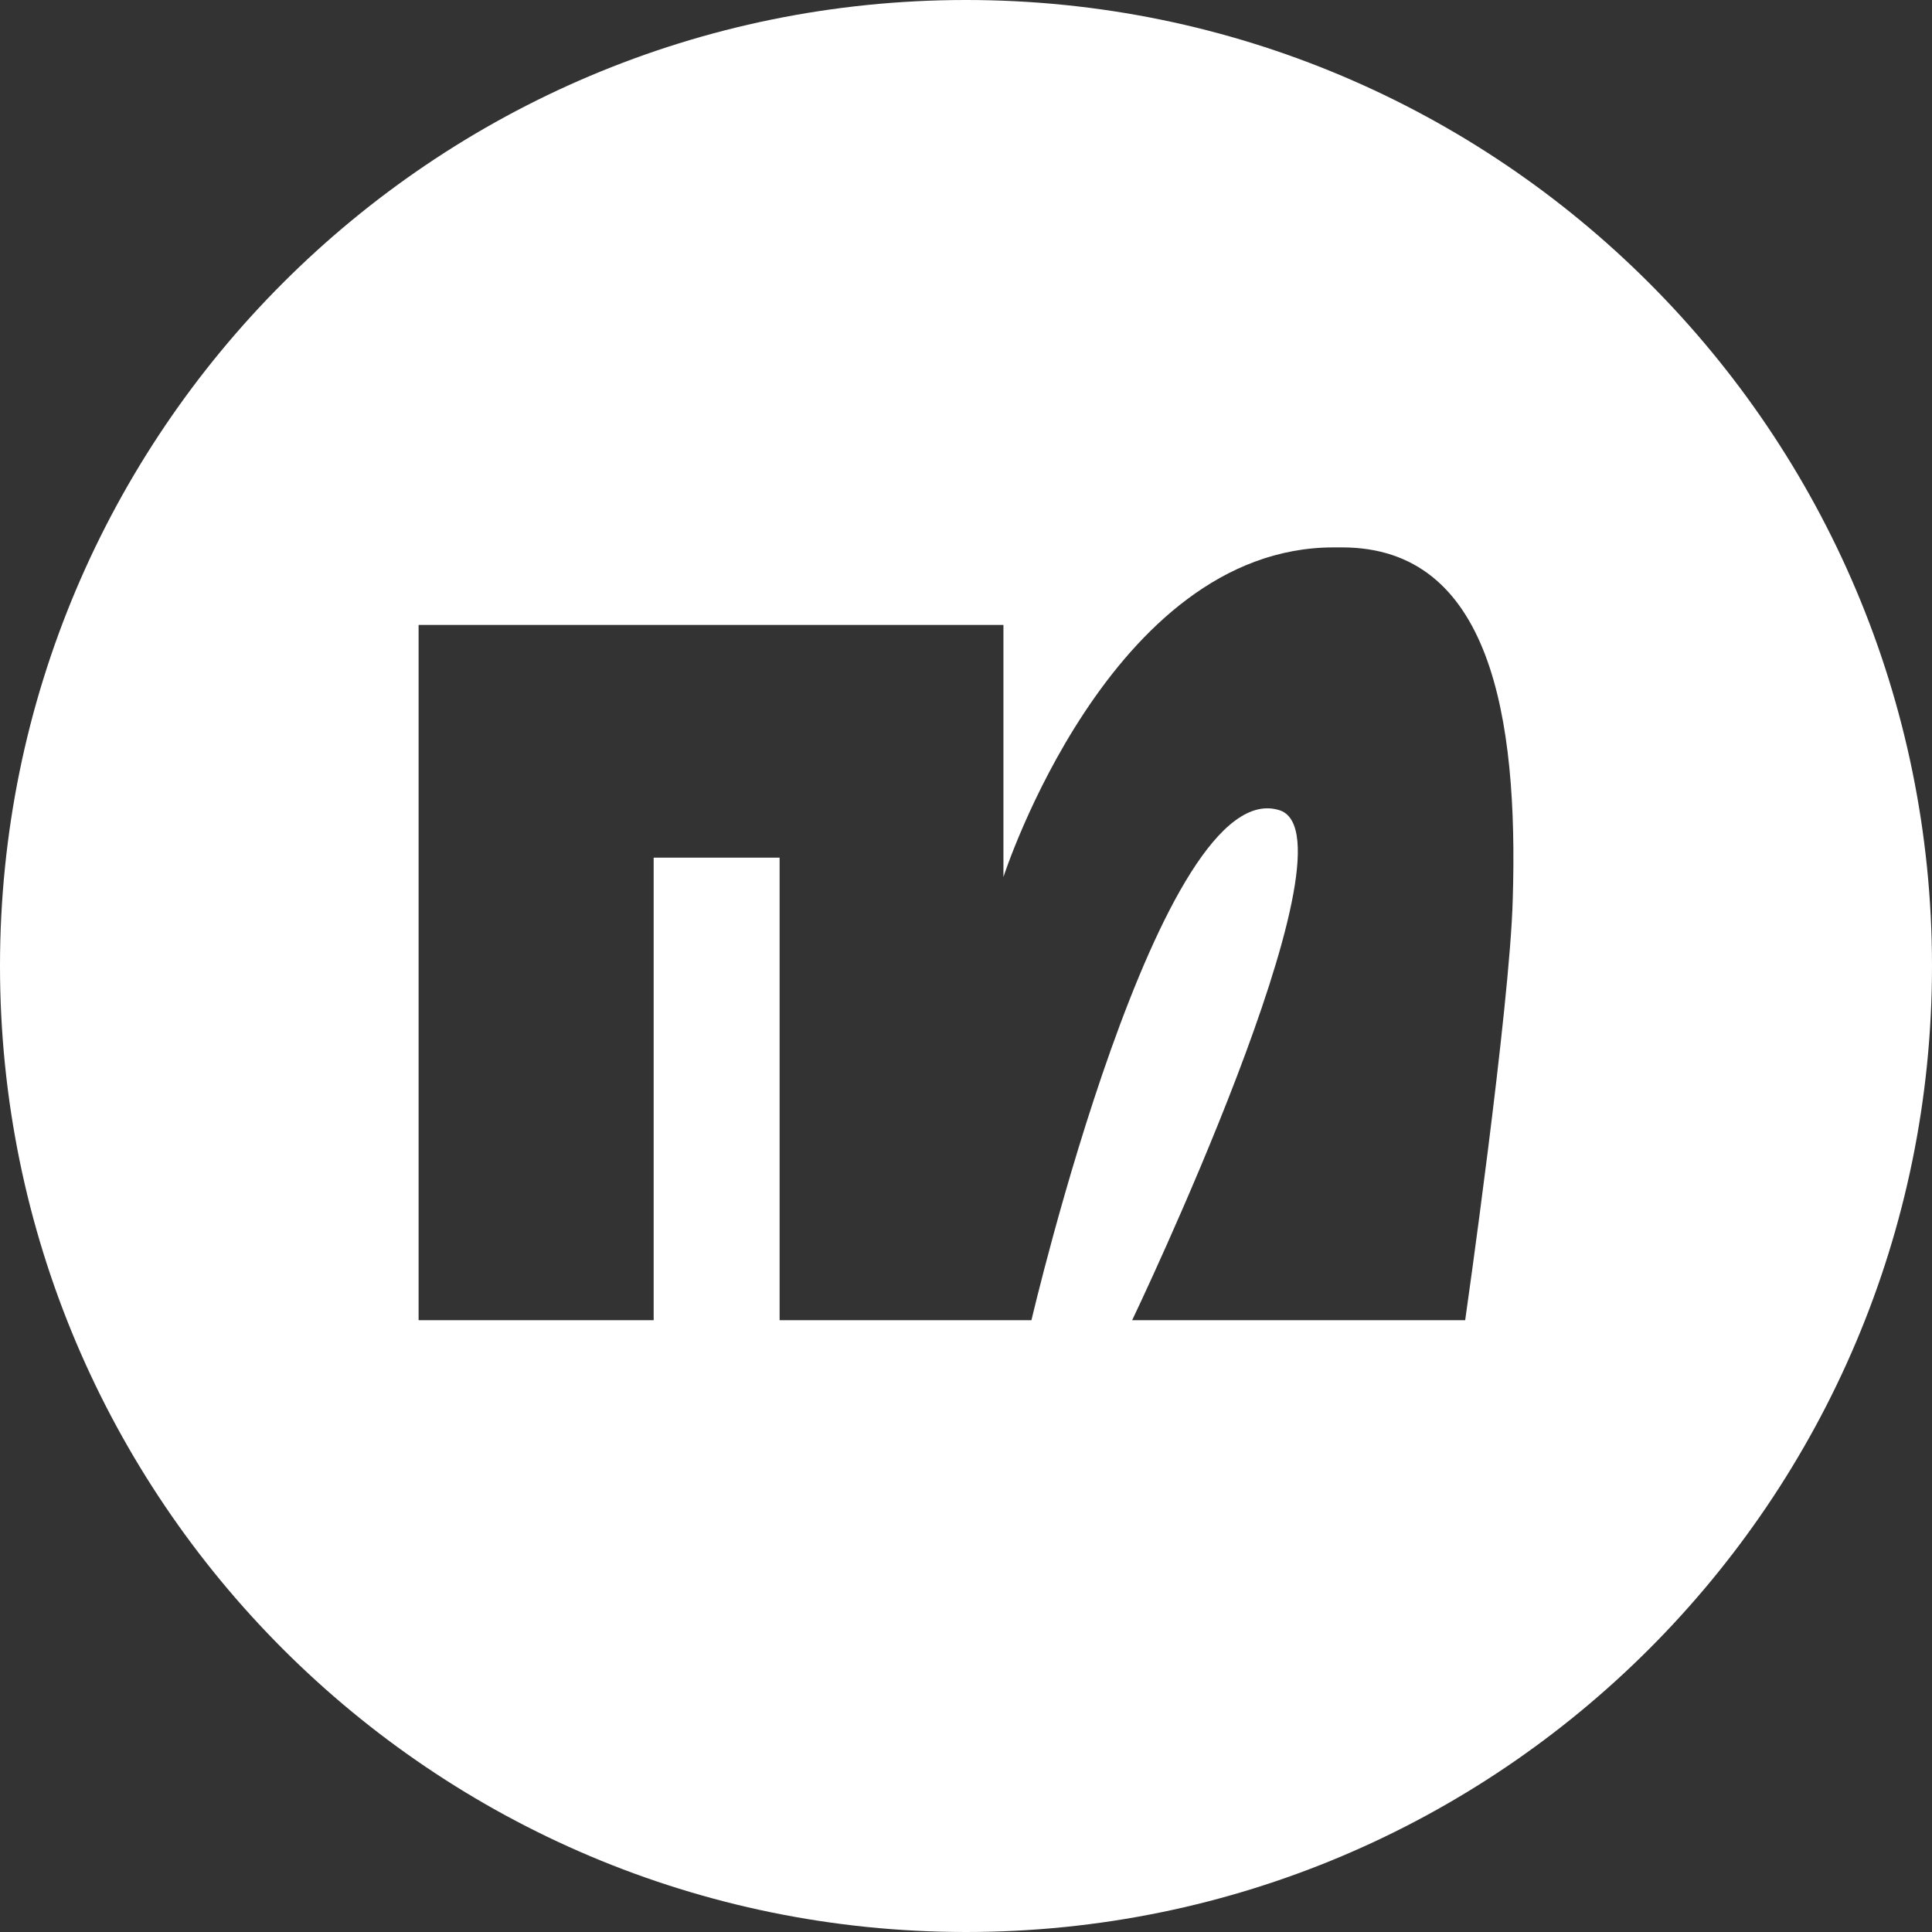 <svg width="48" height="48" viewBox="0 0 48 48" fill="none" xmlns="http://www.w3.org/2000/svg">
<rect x="0" y="0" width="48" height="48" fill="#333333" stroke="none"/>
<g id="Logo-circle">
<path id="svg" fill-rule="evenodd" clip-rule="evenodd" d="M24 48C37.255 48 48 37.255 48 24C48 10.745 37.255 0 24 0C10.745 0 0 10.745 0 24C0 37.255 10.745 48 24 48ZM33.134 13.6H33.343C37.028 13.6 37.723 17.798 37.584 22.34C37.514 25.024 36.402 32.8 36.402 32.8H28.128C28.128 32.8 33.829 20.895 31.813 20.138C28.824 19.105 25.626 32.8 25.626 32.8H19.369V21.308H16.24V32.8H10.4V15.527H24.93V21.789C24.93 21.789 27.572 13.6 33.134 13.6Z" fill="white"/>
</g>
</svg>
